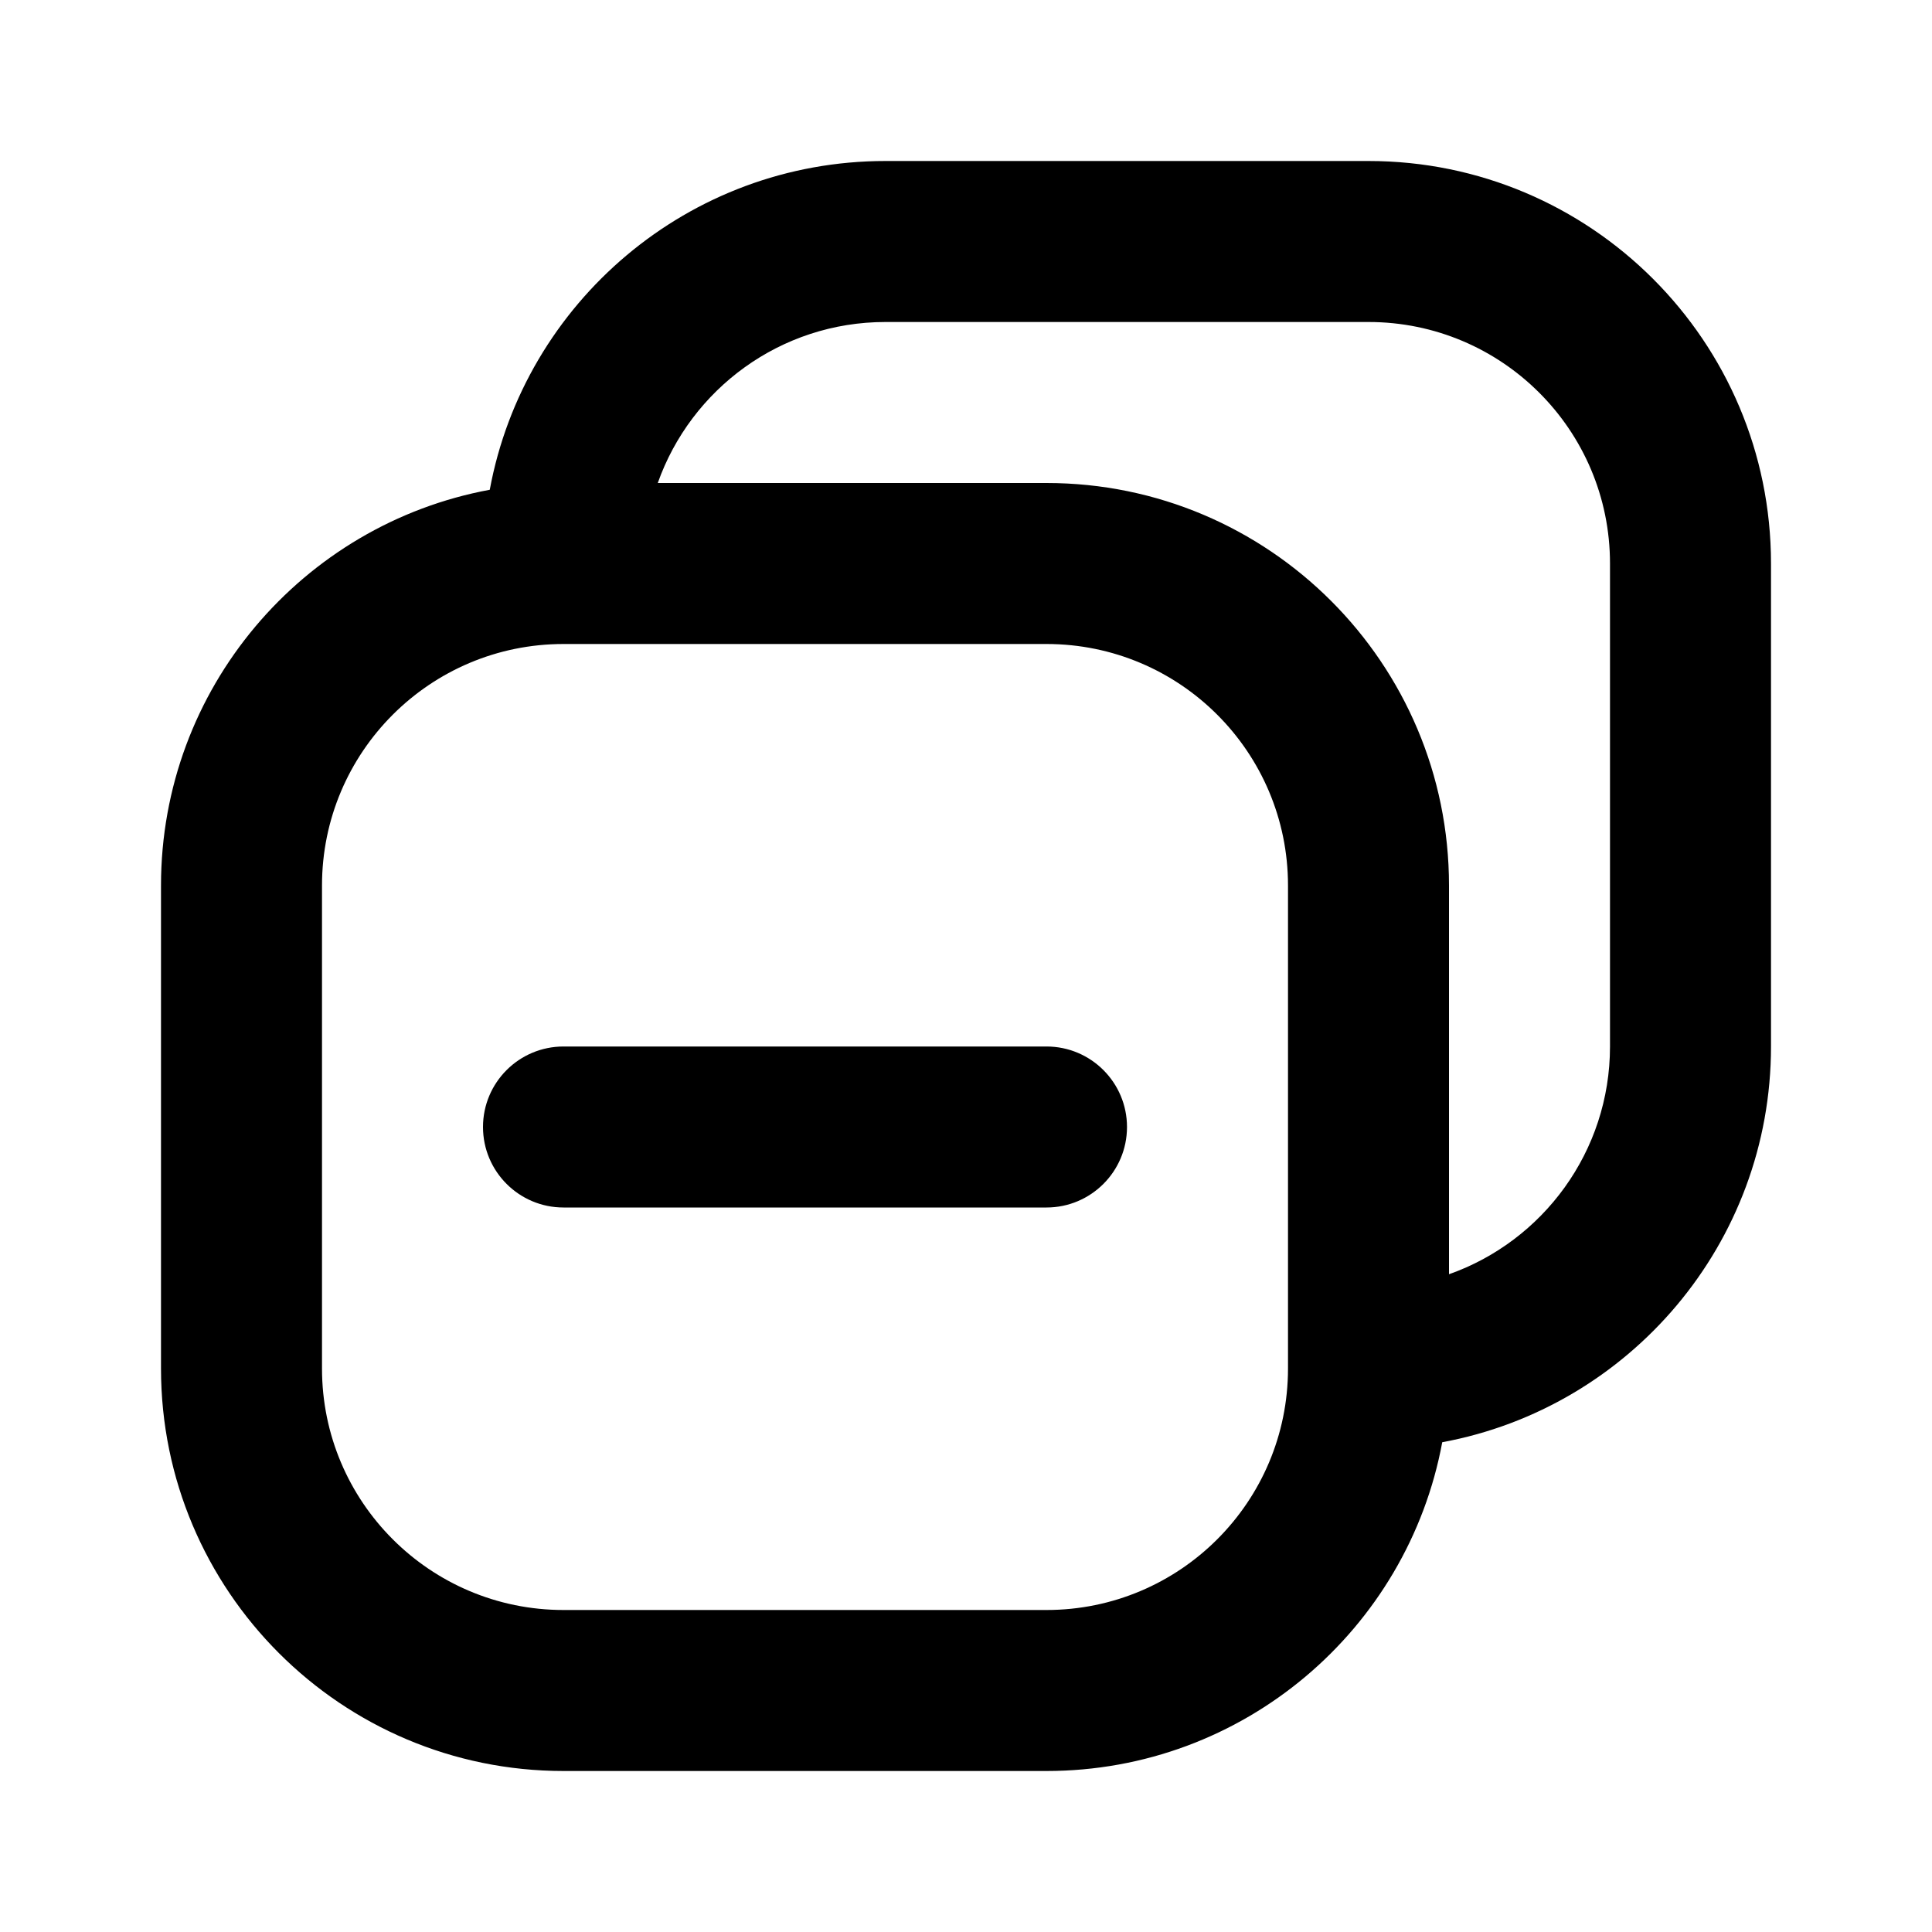 <svg width="24" height="24" viewBox="0 0 24 24" fill="none" xmlns="http://www.w3.org/2000/svg">
<path fill-rule="evenodd" clip-rule="evenodd" d="M6.084 6.084C6.514 3.76 8.552 2 11 2H17C19.761 2 22 4.239 22 7V13C22 15.448 20.24 17.486 17.916 17.916C17.486 20.24 15.448 22 13 22H7C4.239 22 2 19.761 2 17V11C2 8.552 3.76 6.514 6.084 6.084ZM8.171 6H13C15.761 6 18 8.239 18 11V15.829C19.165 15.418 20 14.306 20 13V7C20 5.343 18.657 4 17 4H11C9.694 4 8.583 4.835 8.171 6ZM7 8C5.343 8 4 9.343 4 11V17C4 18.657 5.343 20 7 20H13C14.657 20 16 18.657 16 17V11C16 9.343 14.657 8 13 8H7ZM6 14C6 13.448 6.448 13 7 13H13C13.552 13 14 13.448 14 14C14 14.552 13.552 15 13 15H7C6.448 15 6 14.552 6 14Z" fill="currentColor"/>
</svg>
